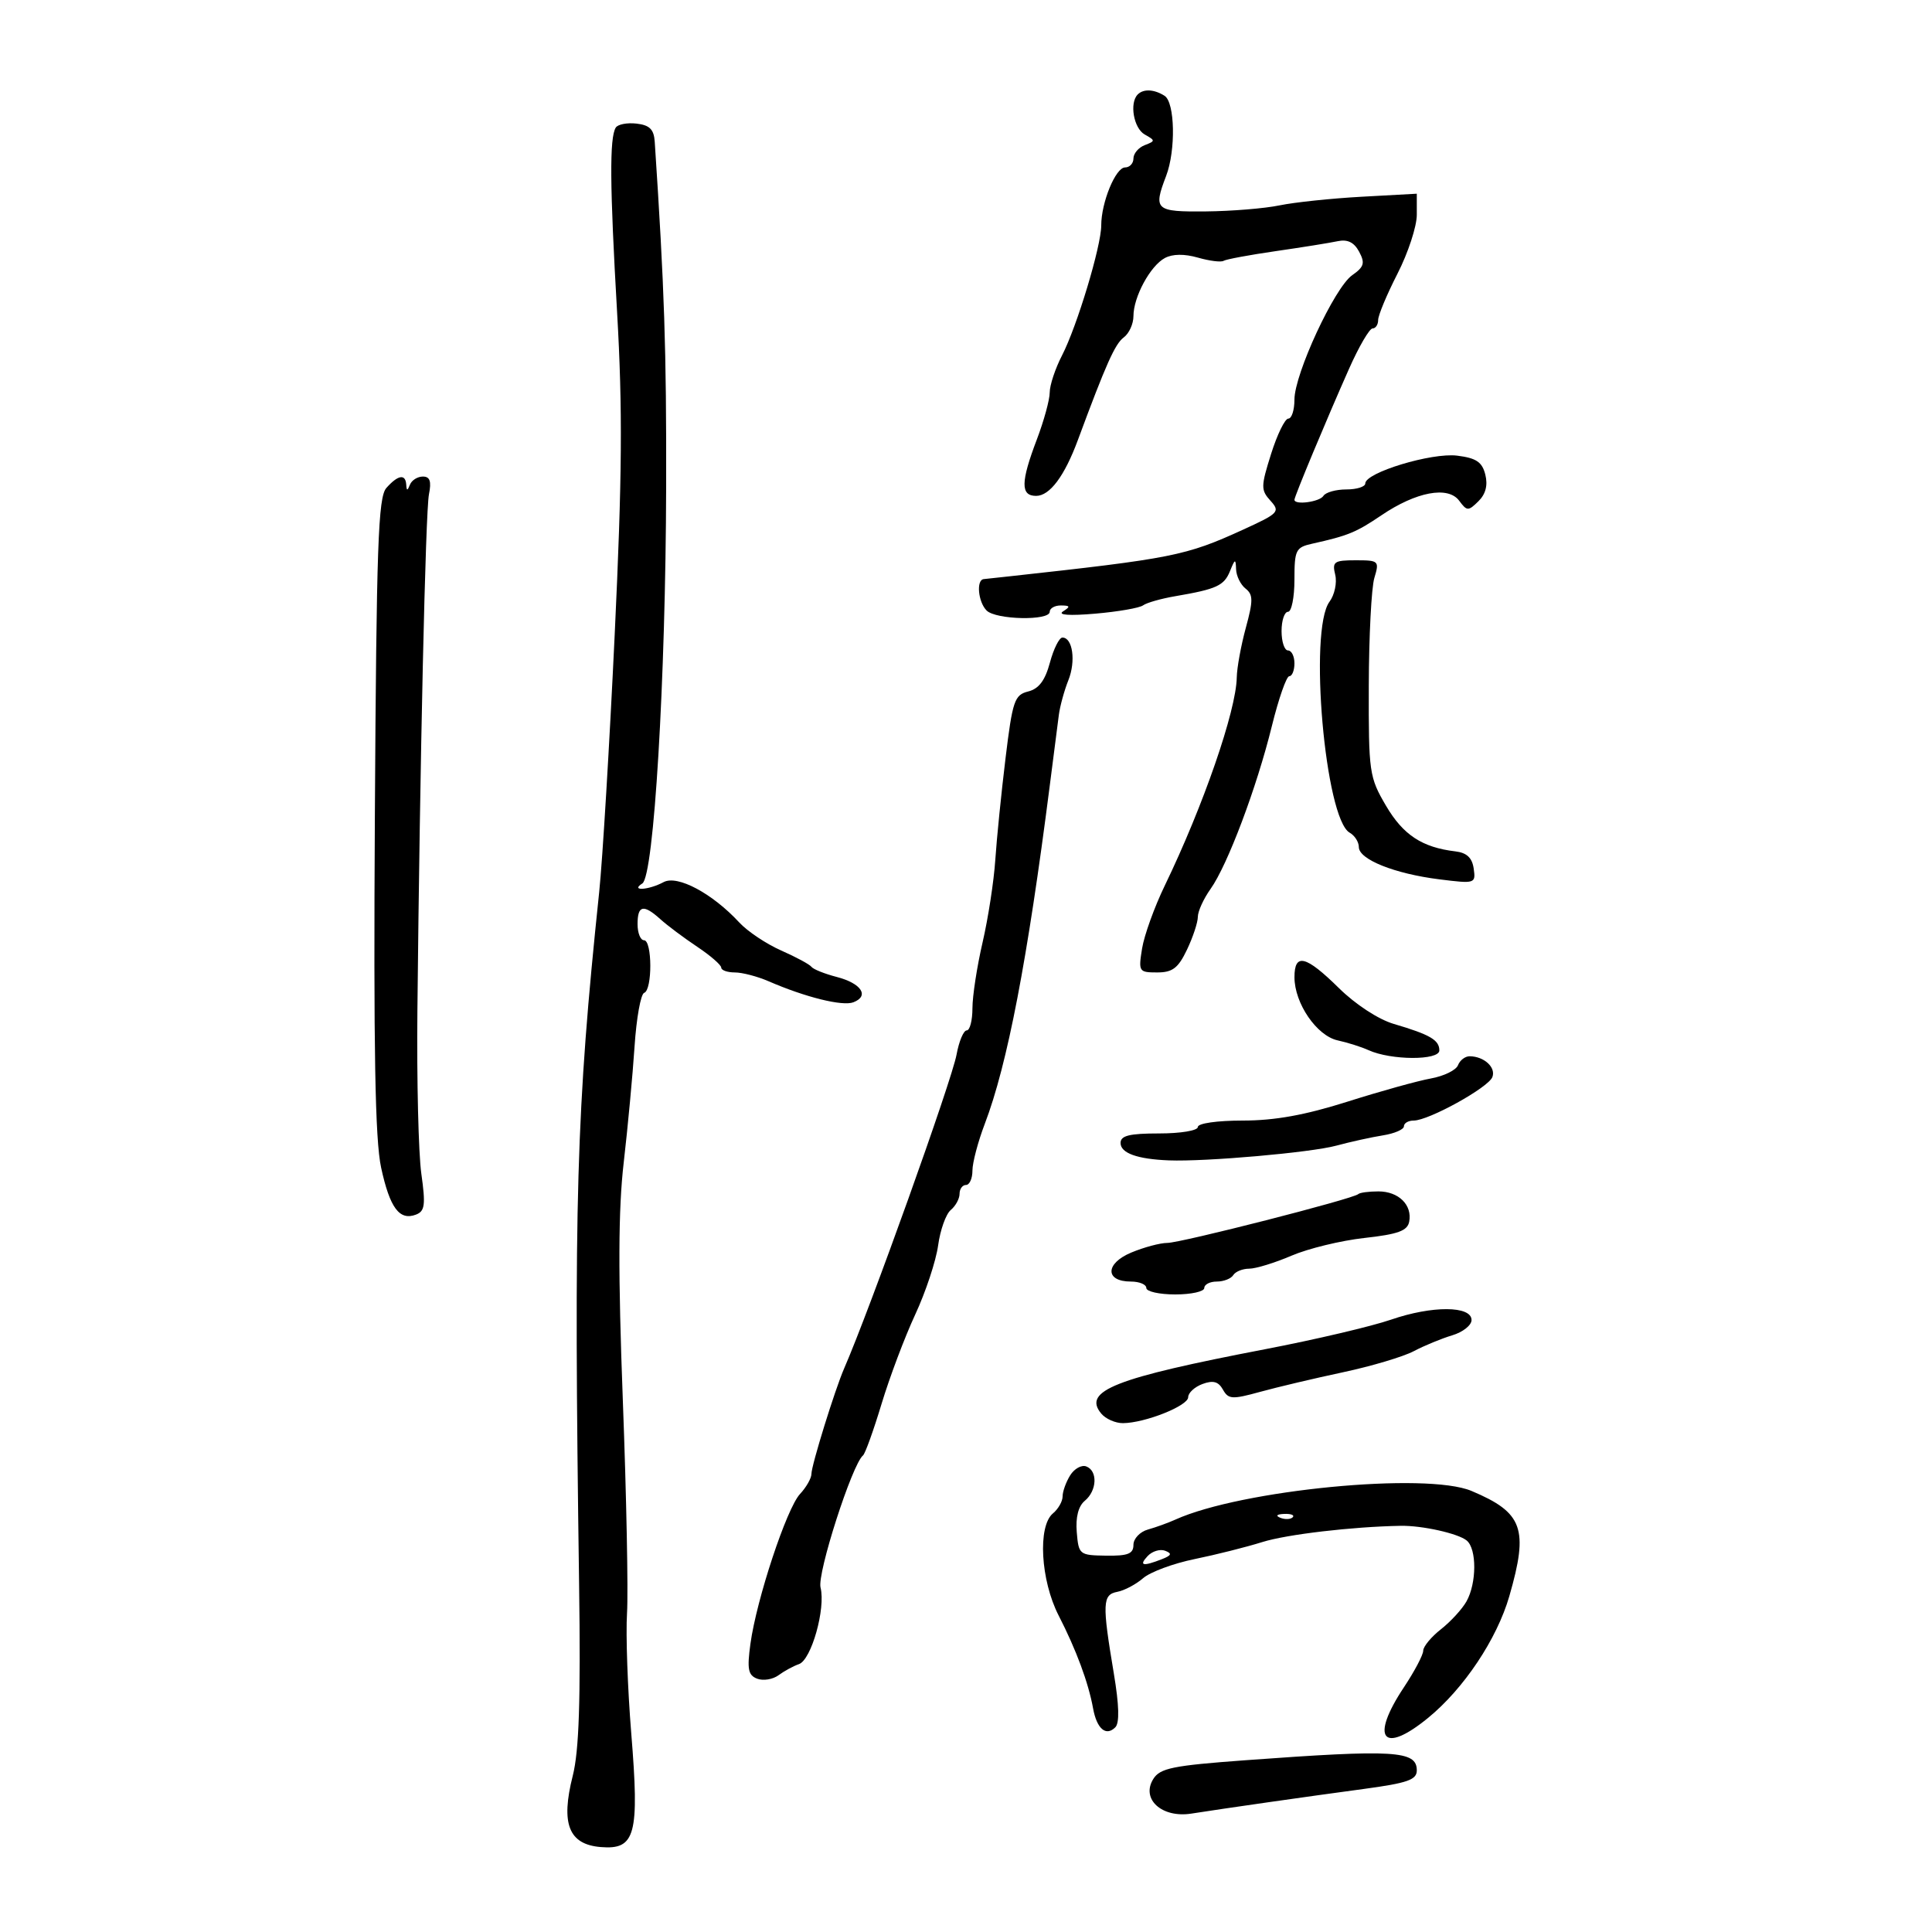 <svg xmlns="http://www.w3.org/2000/svg" width="300" height="300" viewBox="0 0 300 300" version="1.1">
	<path d="M 176.667 14.667 C 175.349 15.984, 176.035 19.920, 177.750 20.883 C 179.417 21.819, 179.417 21.898, 177.750 22.540 C 176.787 22.911, 176 23.841, 176 24.607 C 176 25.373, 175.415 26, 174.701 26 C 173.233 26, 171 31.431, 171 35 C 171 38.214, 167.244 50.664, 164.907 55.198 C 163.858 57.232, 163 59.815, 163 60.937 C 163 62.060, 162.100 65.346, 161.001 68.239 C 158.483 74.862, 158.455 77, 160.885 77 C 163.008 77, 165.294 73.942, 167.380 68.308 C 171.753 56.501, 173.143 53.392, 174.499 52.390 C 175.324 51.779, 176 50.294, 176 49.090 C 176 46.109, 178.613 41.277, 180.883 40.063 C 182.078 39.423, 183.916 39.402, 186.015 40.004 C 187.813 40.520, 189.604 40.744, 189.995 40.503 C 190.386 40.261, 194.035 39.583, 198.103 38.995 C 202.171 38.408, 206.494 37.714, 207.710 37.454 C 209.244 37.126, 210.264 37.625, 211.046 39.086 C 211.992 40.853, 211.818 41.439, 209.965 42.737 C 207.225 44.657, 201 58.070, 201 62.055 C 201 63.675, 200.573 65, 200.051 65 C 199.529 65, 198.325 67.465, 197.376 70.477 C 195.778 75.544, 195.771 76.090, 197.280 77.756 C 198.819 79.458, 198.580 79.709, 192.971 82.270 C 184.125 86.310, 182.074 86.718, 156.500 89.518 C 154.850 89.698, 153.162 89.881, 152.750 89.923 C 151.562 90.045, 151.879 93.479, 153.200 94.800 C 154.646 96.246, 163 96.417, 163 95 C 163 94.450, 163.787 94.007, 164.750 94.015 C 166.184 94.028, 166.242 94.194, 165.068 94.937 C 164.173 95.503, 166.049 95.635, 170.068 95.289 C 173.605 94.984, 176.950 94.403, 177.500 93.997 C 178.050 93.592, 180.300 92.953, 182.500 92.577 C 188.929 91.478, 190.079 90.948, 191.001 88.662 C 191.771 86.755, 191.881 86.723, 191.937 88.390 C 191.971 89.429, 192.631 90.779, 193.403 91.390 C 194.599 92.336, 194.606 93.240, 193.447 97.500 C 192.700 100.250, 192.068 103.710, 192.044 105.188 C 191.959 110.356, 186.841 125.156, 180.860 137.525 C 179.258 140.838, 177.675 145.226, 177.343 147.275 C 176.760 150.869, 176.842 151, 179.684 151 C 182.071 151, 182.949 150.330, 184.315 147.466 C 185.242 145.522, 186 143.229, 186 142.370 C 186 141.512, 186.888 139.562, 187.973 138.038 C 190.611 134.333, 195.143 122.295, 197.493 112.750 C 198.542 108.487, 199.760 105, 200.200 105 C 200.640 105, 201 104.100, 201 103 C 201 101.900, 200.550 101, 200 101 C 199.450 101, 199 99.650, 199 98 C 199 96.350, 199.450 95, 200 95 C 200.550 95, 201 92.759, 201 90.019 C 201 85.400, 201.200 84.994, 203.750 84.426 C 209.326 83.185, 210.583 82.670, 214.500 80.017 C 219.901 76.359, 224.855 75.428, 226.577 77.747 C 227.791 79.383, 227.991 79.389, 229.569 77.835 C 230.697 76.723, 231.053 75.347, 230.638 73.695 C 230.147 71.737, 229.233 71.123, 226.259 70.752 C 222.306 70.259, 212 73.381, 212 75.072 C 212 75.582, 210.677 76, 209.059 76 C 207.441 76, 205.840 76.450, 205.500 77 C 204.920 77.939, 201 78.464, 201 77.604 C 201 77.083, 205.970 65.162, 209.485 57.250 C 211.012 53.813, 212.653 51, 213.131 51 C 213.609 51, 214 50.407, 214 49.683 C 214 48.959, 215.350 45.726, 217 42.500 C 218.650 39.274, 220 35.159, 220 33.356 L 220 30.079 211.433 30.550 C 206.720 30.810, 200.983 31.413, 198.683 31.891 C 196.382 32.368, 191.238 32.791, 187.250 32.829 C 179.386 32.904, 179.053 32.606, 181.077 27.315 C 182.595 23.348, 182.449 15.900, 180.833 14.876 C 179.217 13.851, 177.565 13.768, 176.667 14.667 M 95.613 19.817 C 94.632 21.405, 94.686 28.774, 95.823 48.500 C 96.688 63.512, 96.610 74.007, 95.451 98.500 C 94.645 115.550, 93.561 133.550, 93.043 138.500 C 89.470 172.652, 89.082 186.031, 89.922 246 C 90.175 264.056, 89.916 271.879, 88.937 275.742 C 87.049 283.193, 88.303 286.397, 93.270 286.810 C 98.679 287.260, 99.304 284.935, 98.019 269.126 C 97.454 262.182, 97.159 253.800, 97.363 250.500 C 97.566 247.200, 97.275 232.350, 96.715 217.500 C 95.967 197.659, 96.003 187.848, 96.852 180.500 C 97.488 175, 98.244 166.900, 98.533 162.500 C 98.822 158.100, 99.495 154.350, 100.029 154.167 C 101.315 153.725, 101.287 146, 100 146 C 99.450 146, 99 144.875, 99 143.500 C 99 140.552, 99.913 140.359, 102.561 142.750 C 103.628 143.713, 106.184 145.625, 108.243 147 C 110.302 148.375, 111.989 149.838, 111.993 150.250 C 111.997 150.662, 112.944 151, 114.099 151 C 115.253 151, 117.616 151.617, 119.349 152.370 C 125.049 154.849, 130.823 156.282, 132.509 155.635 C 135.045 154.662, 133.756 152.693, 129.934 151.703 C 128.047 151.214, 126.277 150.506, 126.002 150.129 C 125.726 149.753, 123.612 148.613, 121.305 147.595 C 118.998 146.578, 116.073 144.624, 114.805 143.253 C 110.615 138.722, 105.192 135.827, 103.046 136.975 C 100.709 138.226, 97.811 138.407, 99.740 137.182 C 101.540 136.039, 103.368 105.558, 103.440 75.500 C 103.491 54.377, 103.170 44.693, 101.666 22 C 101.539 20.091, 100.873 19.427, 98.844 19.193 C 97.384 19.024, 95.930 19.305, 95.613 19.817 M 60 75.763 C 58.719 77.204, 58.458 84.598, 58.210 126.475 C 57.994 163.081, 58.240 176.972, 59.180 181.310 C 60.537 187.572, 62.034 189.585, 64.601 188.600 C 65.978 188.071, 66.104 187.094, 65.422 182.238 C 64.980 179.082, 64.706 167.725, 64.813 157 C 65.203 118.237, 66.071 79.442, 66.609 76.750 C 67.013 74.730, 66.762 74, 65.663 74 C 64.840 74, 63.940 74.563, 63.662 75.250 C 63.259 76.250, 63.142 76.250, 63.079 75.250 C 62.971 73.545, 61.798 73.741, 60 75.763 M 207.333 89.250 C 207.635 90.487, 207.234 92.374, 206.441 93.441 C 203.187 97.824, 205.752 127.148, 209.578 129.300 C 210.360 129.740, 211 130.746, 211 131.536 C 211 133.452, 216.554 135.675, 223.515 136.545 C 229.061 137.238, 229.166 137.205, 228.836 134.876 C 228.599 133.202, 227.761 132.412, 226 132.203 C 220.828 131.590, 217.880 129.651, 215.216 125.113 C 212.615 120.682, 212.510 119.949, 212.545 106.500 C 212.565 98.800, 212.953 91.263, 213.407 89.750 C 214.205 87.094, 214.105 87, 210.508 87 C 207.149 87, 206.837 87.221, 207.333 89.250 M 163.029 102.894 C 162.280 105.672, 161.313 106.955, 159.655 107.372 C 157.530 107.905, 157.226 108.800, 156.139 117.728 C 155.485 123.102, 154.769 130.213, 154.548 133.530 C 154.327 136.846, 153.438 142.612, 152.573 146.342 C 151.708 150.072, 151 154.671, 151 156.562 C 151 158.453, 150.600 160, 150.111 160 C 149.623 160, 148.913 161.688, 148.535 163.750 C 147.790 167.818, 135.078 203.308, 131.074 212.500 C 129.652 215.764, 126 227.541, 126 228.862 C 126 229.534, 125.200 230.942, 124.222 231.992 C 122.149 234.217, 117.467 248.370, 116.525 255.257 C 115.988 259.192, 116.169 260.128, 117.574 260.667 C 118.508 261.025, 119.998 260.784, 120.886 260.130 C 121.774 259.477, 123.202 258.700, 124.061 258.404 C 125.987 257.740, 128.232 249.774, 127.413 246.508 C 126.866 244.330, 132.318 227.373, 134.006 226 C 134.344 225.725, 135.640 222.125, 136.886 218 C 138.131 213.875, 140.483 207.634, 142.111 204.131 C 143.739 200.628, 145.340 195.795, 145.670 193.392 C 145.999 190.988, 146.883 188.512, 147.634 187.888 C 148.385 187.265, 149 186.135, 149 185.378 C 149 184.620, 149.450 184, 150 184 C 150.550 184, 151 182.996, 151 181.769 C 151 180.542, 151.862 177.280, 152.914 174.519 C 156.431 165.299, 159.551 149.060, 163.005 122 C 163.601 117.325, 164.238 112.375, 164.418 111 C 164.599 109.625, 165.266 107.203, 165.899 105.618 C 167.080 102.663, 166.567 99, 164.971 99 C 164.479 99, 163.605 100.752, 163.029 102.894 M 201.004 151.750 C 201.009 155.802, 204.463 160.843, 207.719 161.551 C 209.249 161.884, 211.400 162.566, 212.500 163.067 C 215.987 164.657, 223.500 164.686, 223.500 163.109 C 223.500 161.492, 222.051 160.650, 216.416 158.991 C 214.042 158.293, 210.482 155.968, 207.916 153.440 C 202.754 148.356, 200.999 147.927, 201.004 151.750 M 226.399 165.402 C 226.104 166.173, 224.205 167.101, 222.181 167.465 C 220.156 167.829, 214.332 169.449, 209.238 171.064 C 202.662 173.148, 197.949 174, 192.988 174 C 188.996 174, 186 174.429, 186 175 C 186 175.556, 183.333 176, 180 176 C 175.368 176, 174 176.338, 174 177.481 C 174 179.056, 176.598 179.991, 181.500 180.183 C 187.227 180.406, 203.522 178.973, 207.500 177.896 C 209.700 177.301, 212.963 176.582, 214.750 176.298 C 216.537 176.014, 218 175.380, 218 174.891 C 218 174.401, 218.683 174, 219.518 174 C 221.848 174, 231.108 168.882, 231.735 167.247 C 232.311 165.747, 230.456 164.042, 228.219 164.015 C 227.514 164.007, 226.695 164.631, 226.399 165.402 M 210.915 185.418 C 210.192 186.142, 183.361 193, 181.254 193 C 180.149 193, 177.628 193.675, 175.654 194.500 C 171.596 196.196, 171.567 199, 175.607 199 C 176.923 199, 178 199.450, 178 200 C 178 200.550, 180.025 201, 182.500 201 C 184.975 201, 187 200.550, 187 200 C 187 199.450, 187.873 199, 188.941 199 C 190.009 199, 191.160 198.550, 191.500 198 C 191.840 197.450, 192.954 197, 193.976 197 C 194.998 197, 197.953 196.092, 200.543 194.982 C 203.132 193.872, 208.226 192.634, 211.863 192.232 C 217.084 191.654, 218.547 191.122, 218.820 189.702 C 219.318 187.108, 217.177 185, 214.044 185 C 212.553 185, 211.145 185.188, 210.915 185.418 M 216 204.914 C 212.975 205.956, 204.200 208.018, 196.500 209.495 C 173.092 213.987, 168.062 215.960, 171 219.500 C 171.685 220.325, 173.202 220.993, 174.372 220.985 C 177.796 220.961, 184.500 218.295, 184.500 216.958 C 184.500 216.282, 185.501 215.359, 186.724 214.906 C 188.369 214.298, 189.193 214.523, 189.892 215.771 C 190.741 217.288, 191.325 217.324, 195.668 216.128 C 198.326 215.396, 204.112 214.027, 208.526 213.087 C 212.941 212.147, 217.891 210.673, 219.526 209.811 C 221.162 208.950, 223.850 207.841, 225.500 207.348 C 227.150 206.855, 228.500 205.788, 228.500 204.976 C 228.500 202.746, 222.381 202.716, 216 204.914 M 166.178 229.086 C 165.530 230.124, 165 231.599, 165 232.364 C 165 233.129, 164.325 234.315, 163.500 235 C 161.111 236.983, 161.579 245.385, 164.384 250.853 C 167.115 256.174, 169.006 261.274, 169.730 265.262 C 170.307 268.448, 171.731 269.669, 173.181 268.219 C 173.856 267.544, 173.781 264.792, 172.954 259.856 C 171.127 248.958, 171.185 247.614, 173.500 247.178 C 174.600 246.970, 176.400 246.017, 177.500 245.060 C 178.600 244.103, 182.200 242.767, 185.500 242.093 C 188.800 241.418, 193.525 240.230, 196 239.453 C 199.807 238.257, 209.992 237.061, 217.500 236.928 C 220.831 236.869, 226.423 238.115, 227.750 239.212 C 229.329 240.516, 229.309 245.823, 227.715 248.666 C 227.047 249.857, 225.262 251.802, 223.750 252.989 C 222.238 254.175, 220.998 255.675, 220.996 256.323 C 220.993 256.970, 219.645 259.525, 218 262 C 212.692 269.985, 214.700 272.523, 221.757 266.750 C 227.311 262.207, 232.446 254.510, 234.369 247.846 C 237.390 237.375, 236.494 234.882, 228.500 231.514 C 221.481 228.557, 192.702 231.344, 182.500 235.968 C 181.400 236.466, 179.488 237.158, 178.250 237.505 C 177.012 237.851, 176 238.920, 176 239.880 C 176 241.276, 175.150 241.612, 171.750 241.562 C 167.610 241.502, 167.492 241.408, 167.199 237.914 C 167.005 235.595, 167.446 233.874, 168.449 233.042 C 170.346 231.468, 170.478 228.397, 168.678 227.707 C 167.951 227.428, 166.826 228.049, 166.178 229.086 M 198.813 235.683 C 199.534 235.972, 200.397 235.936, 200.729 235.604 C 201.061 235.272, 200.471 235.036, 199.417 235.079 C 198.252 235.127, 198.015 235.364, 198.813 235.683 M 178.205 241.625 C 176.802 243.128, 177.455 243.269, 180.427 242.105 C 181.916 241.521, 182.028 241.225, 180.922 240.800 C 180.134 240.498, 178.912 240.869, 178.205 241.625 M 193.401 273.327 C 182.102 274.155, 180.134 274.555, 179.083 276.239 C 177.137 279.354, 180.402 282.331, 184.980 281.617 C 190.525 280.751, 202.744 279.004, 211.750 277.790 C 218.560 276.872, 220 276.369, 220 274.906 C 220 271.832, 216.575 271.629, 193.401 273.327" stroke="none" fill="black" fill-rule="evenodd"/>
</svg>
